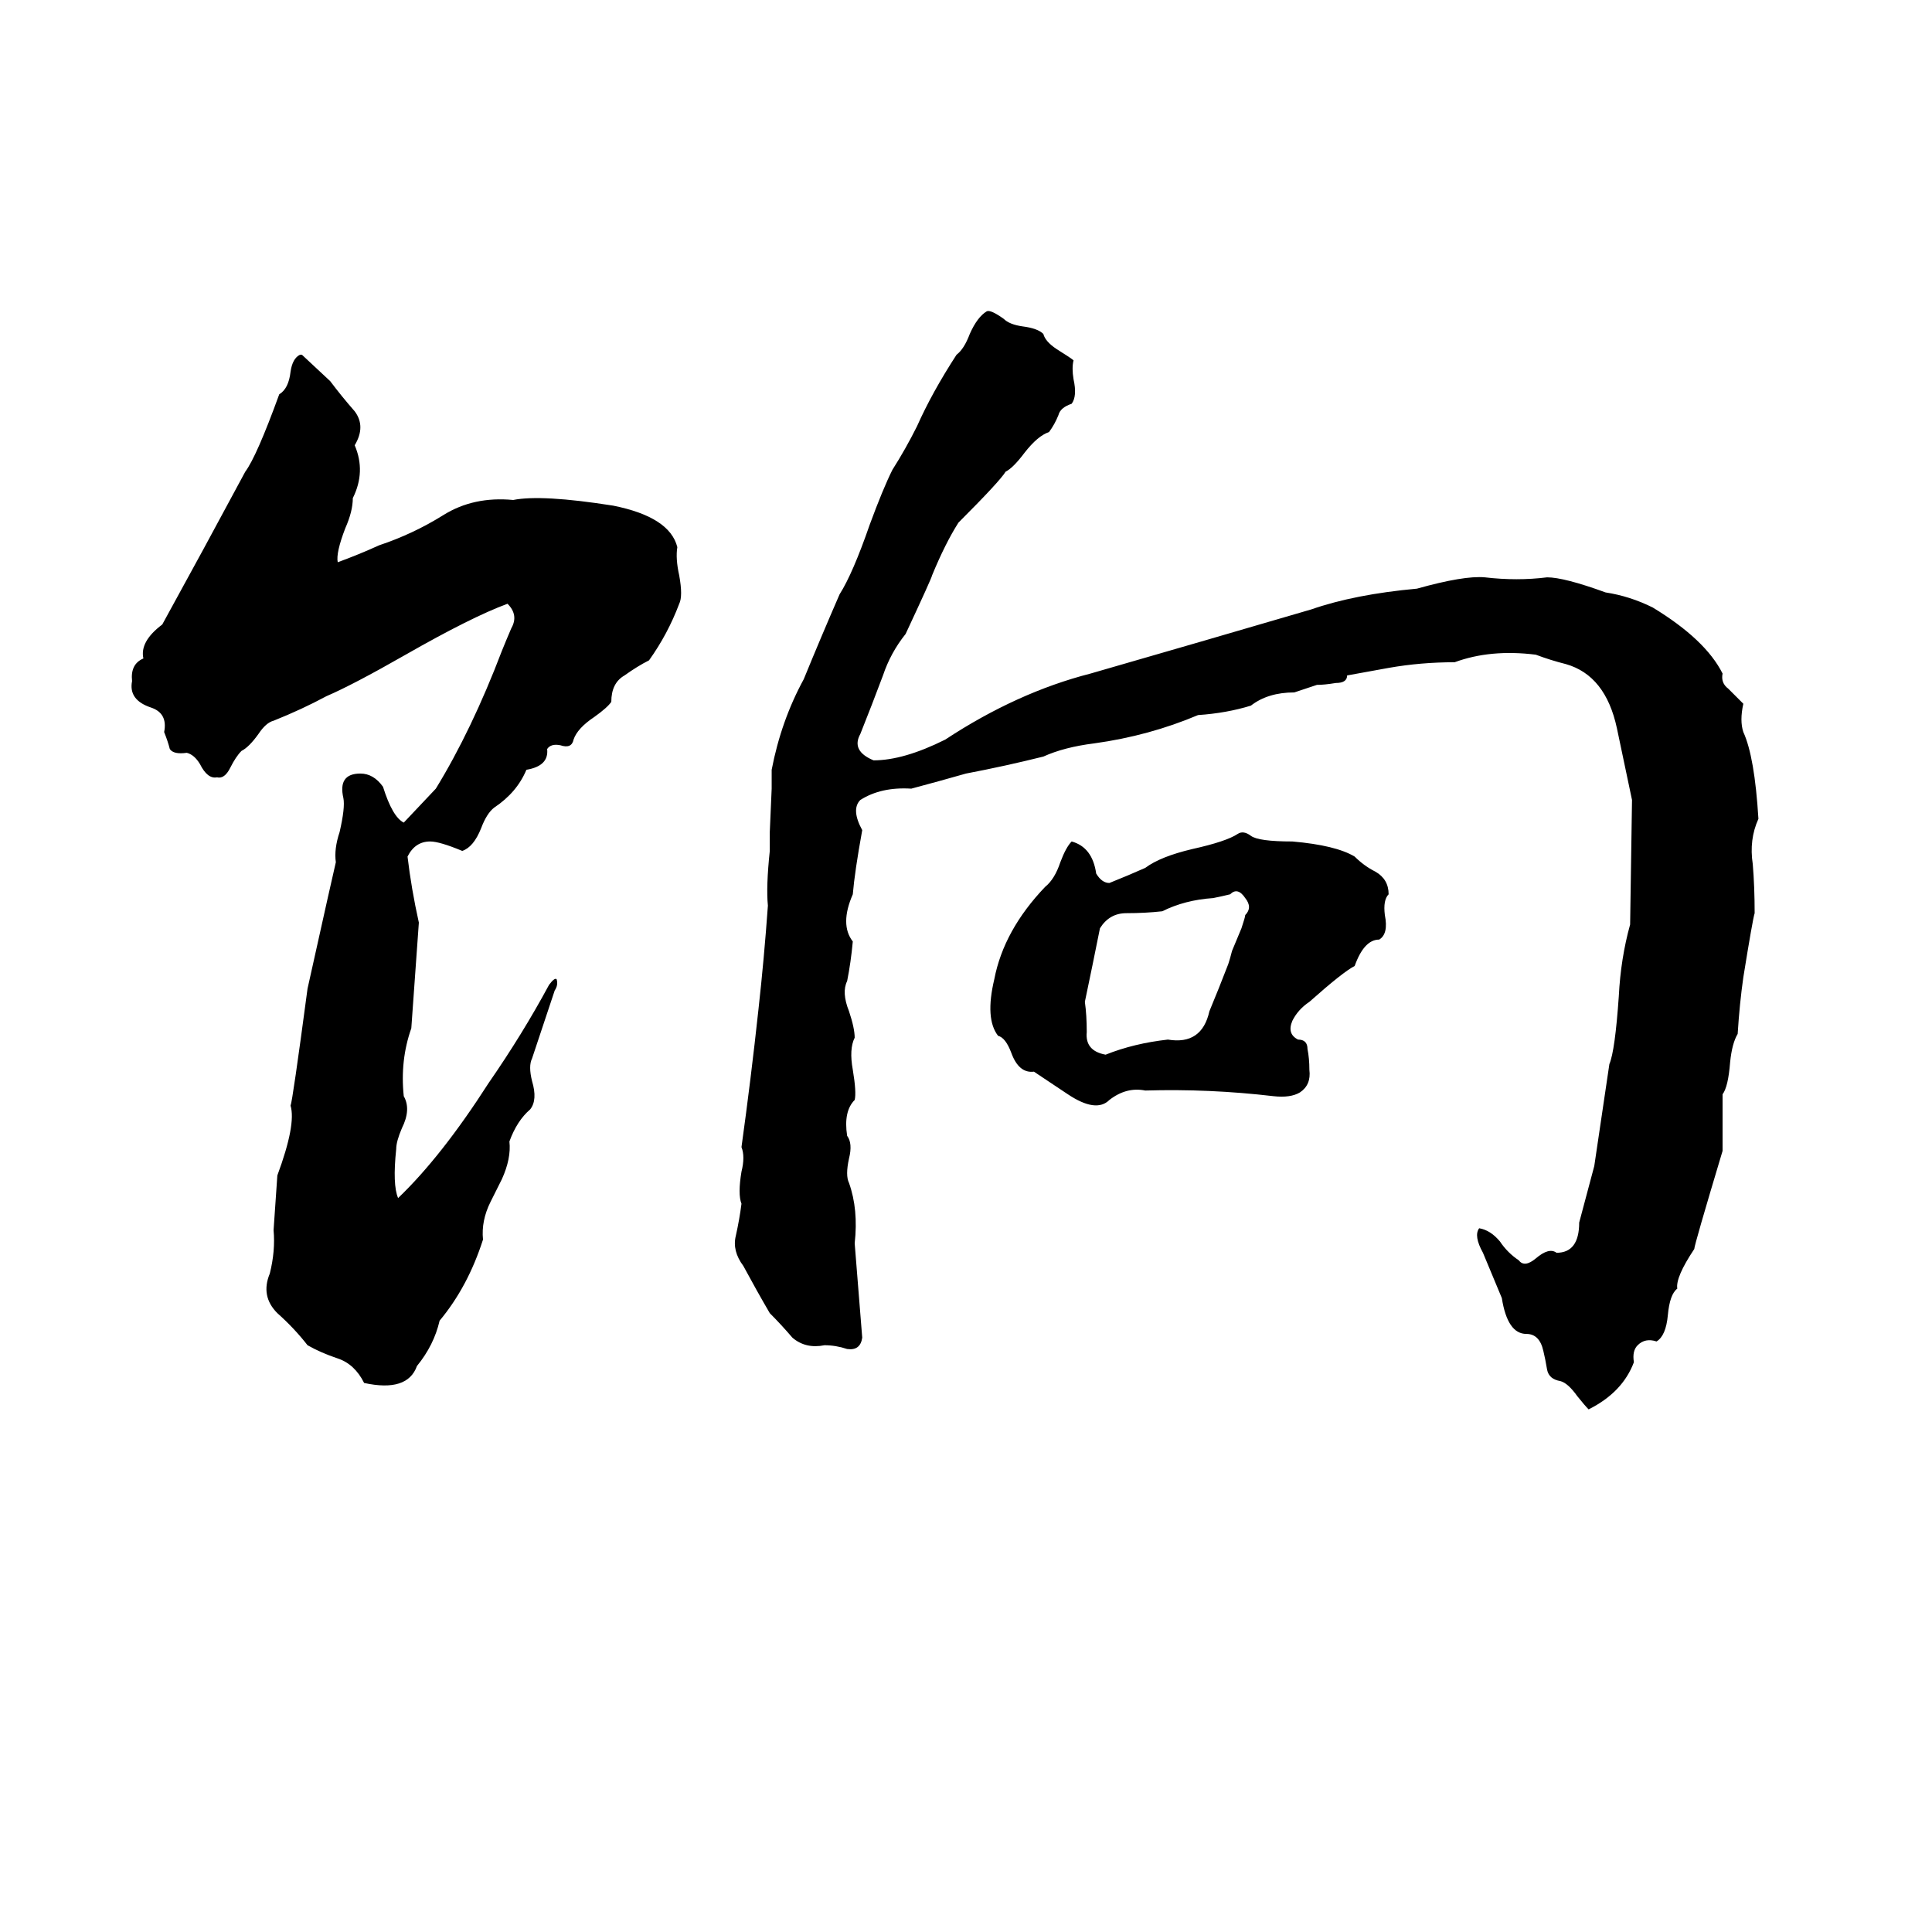 <svg xmlns="http://www.w3.org/2000/svg" viewBox="0 -800 1024 1024">
	<path fill="#000000" d="M523 -635Q525 -636 532 -631Q535 -628 542 -627Q550 -626 553 -623Q554 -619 560 -615Q568 -610 569 -609Q568 -605 569 -599Q571 -590 568 -586Q562 -584 561 -580Q559 -575 556 -571Q550 -569 543 -560Q537 -552 533 -550Q530 -545 508 -523Q501 -512 494 -495Q494 -494 480 -464Q472 -454 468 -442Q462 -426 456 -411Q451 -402 463 -397Q479 -397 501 -408Q539 -433 578 -443Q637 -460 695 -477Q718 -485 751 -488Q776 -495 787 -494Q804 -492 820 -494Q829 -494 851 -486Q864 -484 876 -478Q904 -461 913 -443Q912 -438 916 -435Q920 -431 924 -427Q922 -418 924 -412Q930 -399 932 -366Q927 -355 929 -342Q930 -330 930 -316Q929 -313 924 -282Q922 -268 921 -252Q918 -247 917 -237Q916 -224 913 -220V-190Q898 -140 898 -138Q888 -123 889 -117Q885 -114 884 -103Q883 -92 878 -89Q872 -91 868 -87Q865 -84 866 -78Q860 -62 842 -53Q840 -55 836 -60Q831 -67 827 -68Q821 -69 820 -74Q819 -80 818 -84Q816 -93 809 -93Q799 -93 796 -112Q791 -124 786 -136Q781 -145 784 -149Q790 -148 795 -142Q799 -136 805 -132Q808 -128 814 -133Q821 -139 825 -136Q837 -136 837 -152Q841 -167 845 -182Q849 -209 853 -236Q856 -243 858 -272Q859 -292 864 -310L865 -376Q861 -395 857 -414Q851 -442 830 -448Q822 -450 814 -453Q790 -456 771 -449Q753 -449 736 -446Q725 -444 714 -442Q714 -438 708 -438Q702 -437 698 -437L686 -433Q672 -433 663 -426Q650 -422 635 -421Q609 -410 580 -406Q564 -404 553 -399Q533 -394 512 -390Q498 -386 483 -382Q467 -383 456 -376Q451 -371 457 -360Q453 -338 452 -326Q445 -310 452 -301Q451 -290 449 -280Q446 -274 450 -264Q453 -255 453 -250Q450 -244 452 -233Q454 -221 453 -217Q447 -211 449 -198Q452 -194 450 -186Q448 -177 450 -173Q455 -159 453 -141Q455 -116 457 -91Q456 -84 449 -85Q443 -87 437 -87Q427 -85 420 -91Q414 -98 408 -104Q401 -116 394 -129Q388 -137 390 -145Q392 -154 393 -162Q391 -167 393 -179Q395 -187 393 -192Q398 -228 402 -265Q405 -292 407 -320Q406 -330 408 -349Q408 -354 408 -359L409 -382Q409 -387 409 -392Q414 -418 426 -440Q435 -462 445 -485Q452 -496 461 -522Q468 -541 473 -551Q480 -562 486 -574Q494 -592 507 -612Q511 -615 514 -623Q518 -632 523 -635ZM159 -612H160L175 -598Q181 -590 188 -582Q194 -574 188 -564Q194 -550 187 -536Q187 -529 183 -520Q178 -507 179 -502Q190 -506 201 -511Q219 -517 235 -527Q251 -537 272 -535Q287 -538 325 -532Q355 -526 359 -510Q358 -504 360 -495Q362 -484 360 -480Q354 -464 344 -450Q338 -447 331 -442Q324 -438 324 -428Q322 -425 315 -420Q306 -414 304 -408Q303 -403 297 -405Q292 -406 290 -403Q291 -394 279 -392Q274 -380 262 -372Q258 -369 255 -361Q251 -351 245 -349Q233 -354 228 -354Q220 -354 216 -346Q218 -329 222 -311Q220 -283 218 -255Q212 -238 214 -219Q218 -212 213 -202Q210 -195 210 -191Q208 -172 211 -165Q234 -187 259 -226Q277 -252 291 -278Q294 -282 295 -281Q296 -278 294 -275Q288 -257 282 -239Q280 -235 282 -227Q285 -217 281 -212Q274 -206 270 -195Q271 -186 266 -175L260 -163Q255 -153 256 -143Q248 -118 233 -100Q230 -87 221 -76Q216 -62 193 -67Q188 -77 179 -80Q170 -83 163 -87Q156 -96 147 -104Q138 -113 143 -125Q146 -137 145 -148Q146 -162 147 -177Q157 -204 154 -214Q155 -216 163 -276Q177 -339 178 -343Q177 -350 180 -359Q183 -372 182 -377Q179 -390 191 -390Q198 -390 203 -383Q208 -367 214 -364L231 -382Q250 -413 266 -455Q268 -460 271 -467Q275 -474 269 -480Q250 -473 215 -453Q187 -437 173 -431Q160 -424 145 -418Q141 -417 137 -411Q132 -404 128 -402Q125 -399 122 -393Q119 -387 115 -388Q110 -387 106 -395Q103 -400 99 -401Q92 -400 90 -403Q89 -407 87 -412Q89 -422 80 -425Q68 -429 70 -439Q69 -448 76 -451Q74 -460 86 -469Q108 -509 130 -550Q136 -558 148 -591Q153 -594 154 -603Q155 -610 159 -612ZM656 -358Q659 -360 663 -357Q667 -354 685 -354Q708 -352 718 -346Q723 -341 729 -338Q736 -334 736 -326Q733 -323 734 -315Q736 -305 731 -302Q723 -302 718 -288Q712 -285 694 -269Q688 -265 685 -259Q682 -252 688 -249Q693 -249 693 -244Q694 -239 694 -233Q695 -225 689 -221Q684 -218 675 -219Q641 -223 607 -222Q597 -224 588 -217Q581 -210 566 -220Q557 -226 548 -232Q540 -231 536 -242Q533 -250 529 -251Q522 -260 527 -281Q532 -307 554 -330Q559 -334 562 -343Q565 -351 568 -354Q579 -351 581 -337Q584 -332 588 -332Q598 -336 607 -340Q615 -346 632 -350Q650 -354 656 -358ZM652 -326Q648 -325 643 -324Q628 -323 616 -317Q607 -316 597 -316Q588 -316 583 -308Q579 -288 575 -269Q576 -262 576 -253Q575 -243 586 -241Q601 -247 619 -249Q637 -246 641 -264Q646 -276 651 -289Q652 -292 653 -296L658 -308Q660 -314 660 -315Q664 -319 660 -324Q656 -330 652 -326Z"/>
</svg>
